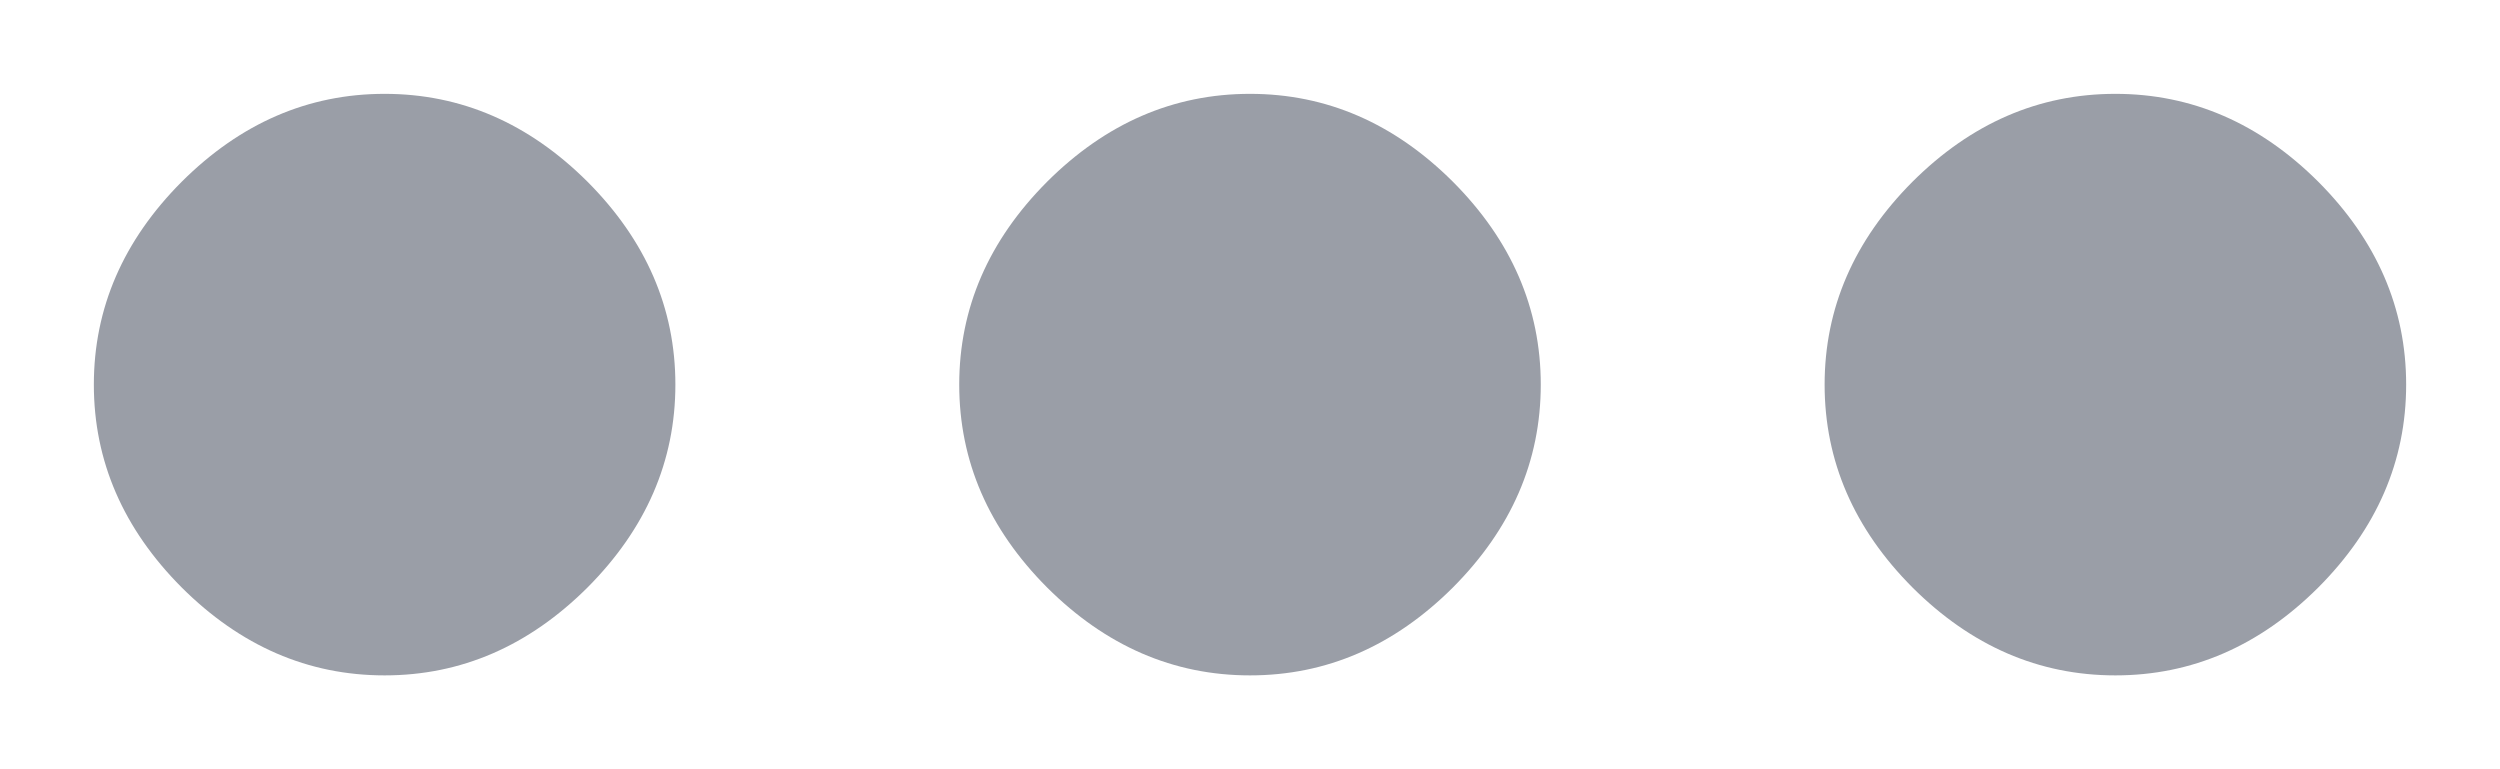 <svg width="13" height="4" viewBox="0 0 13 4" fill="none" xmlns="http://www.w3.org/2000/svg">
<path d="M5.445 0.945C5.75 0.641 6.102 0.488 6.5 0.488C6.898 0.488 7.25 0.641 7.555 0.945C7.859 1.25 8.012 1.602 8.012 2C8.012 2.398 7.859 2.75 7.555 3.055C7.25 3.359 6.898 3.512 6.5 3.512C6.102 3.512 5.75 3.359 5.445 3.055C5.141 2.75 4.988 2.398 4.988 2C4.988 1.602 5.141 1.25 5.445 0.945ZM9.945 0.945C10.25 0.641 10.602 0.488 11 0.488C11.398 0.488 11.75 0.641 12.055 0.945C12.359 1.25 12.512 1.602 12.512 2C12.512 2.398 12.359 2.75 12.055 3.055C11.75 3.359 11.398 3.512 11 3.512C10.602 3.512 10.25 3.359 9.945 3.055C9.641 2.75 9.488 2.398 9.488 2C9.488 1.602 9.641 1.25 9.945 0.945ZM0.945 0.945C1.25 0.641 1.602 0.488 2 0.488C2.398 0.488 2.75 0.641 3.055 0.945C3.359 1.25 3.512 1.602 3.512 2C3.512 2.398 3.359 2.75 3.055 3.055C2.75 3.359 2.398 3.512 2 3.512C1.602 3.512 1.25 3.359 0.945 3.055C0.641 2.75 0.488 2.398 0.488 2C0.488 1.602 0.641 1.25 0.945 0.945Z" fill="#9A9EA7"/>
</svg>

